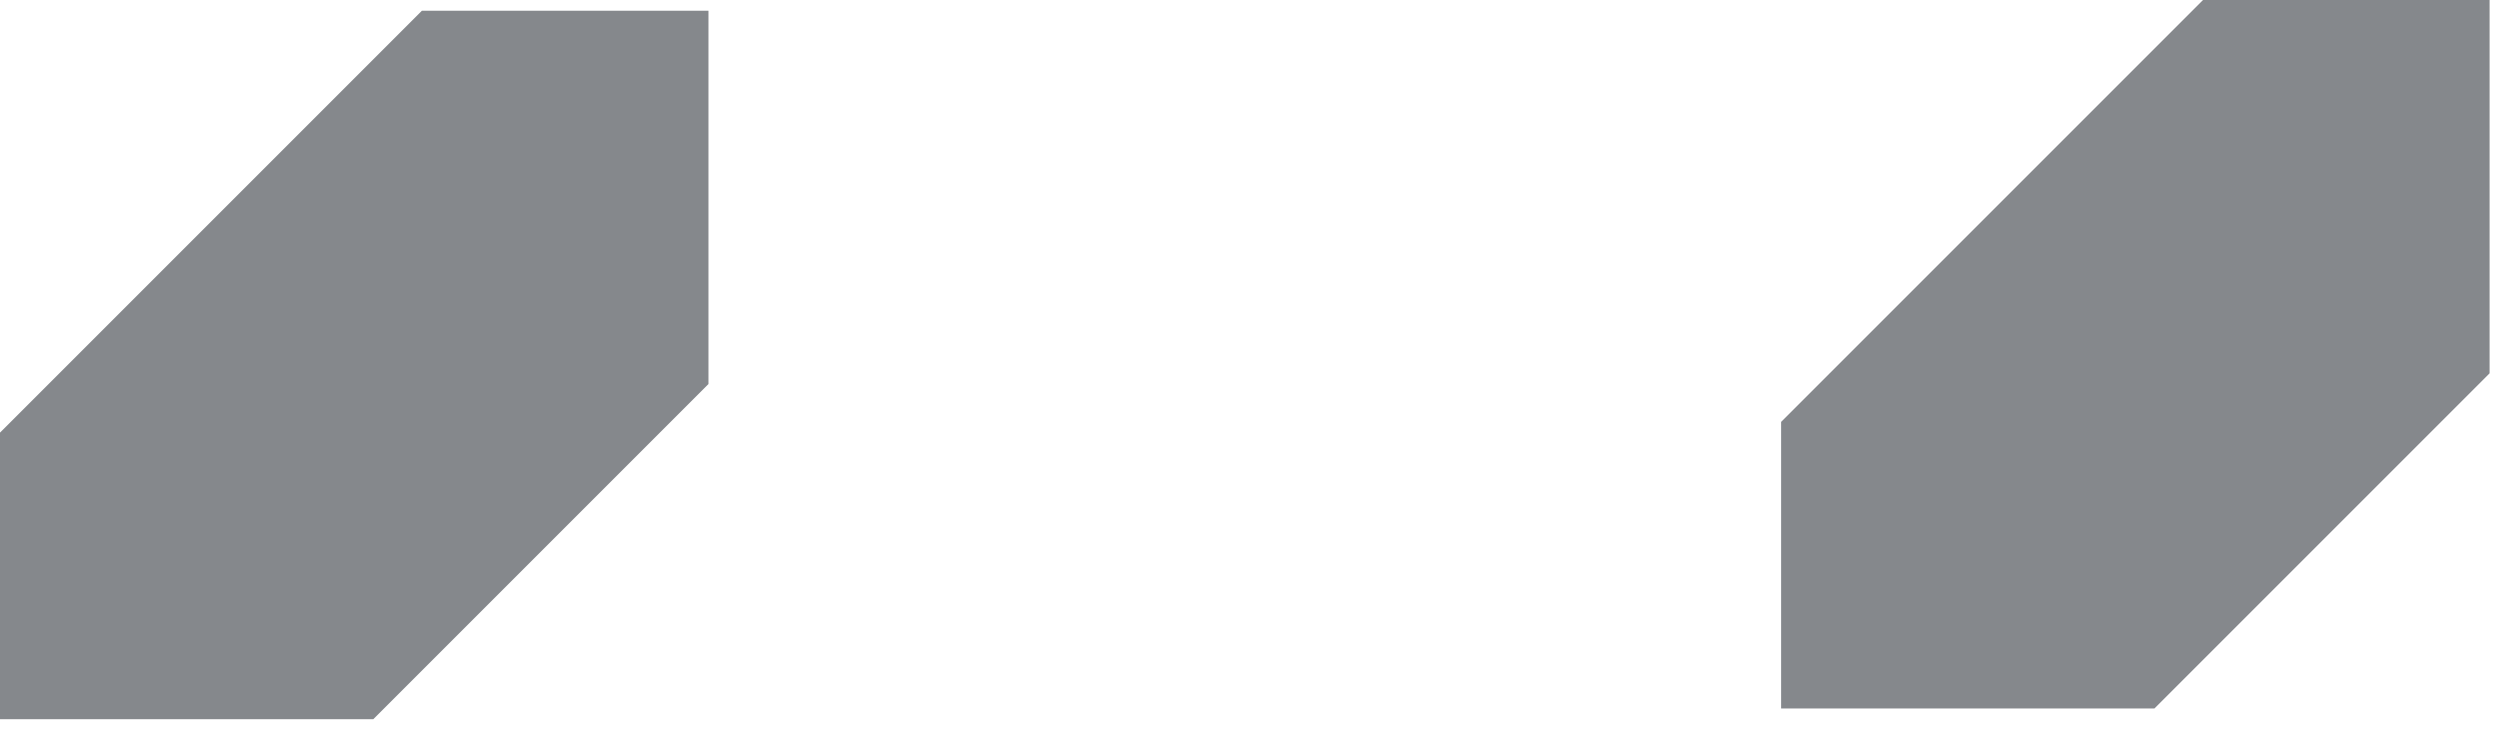 <?xml version="1.0" encoding="UTF-8"?>
<svg width="233px" height="68px" viewBox="0 0 233 68" version="1.1" xmlns="http://www.w3.org/2000/svg" xmlns:xlink="http://www.w3.org/1999/xlink">
    <!-- Generator: Sketch 49.1 (51147) - http://www.bohemiancoding.com/sketch -->
    <title>el-2</title>
    <desc>Created with Sketch.</desc>
    <defs></defs>
    <g id="Page-1" stroke="none" stroke-width="1" fill="none" fill-rule="evenodd">
        <g id="el-2" fill="#85888C" fill-rule="nonzero">
            <polygon id="Shape" points="39.32 1 0 40.32 0 67.03 34.79 67.03 66.03 35.79 66.03 1"></polygon>
            <polygon id="Shape" points="205.32 0 166 39.32 166 66.03 200.79 66.03 232.03 34.79 232.03 0"></polygon>
        </g>
    </g>
</svg>